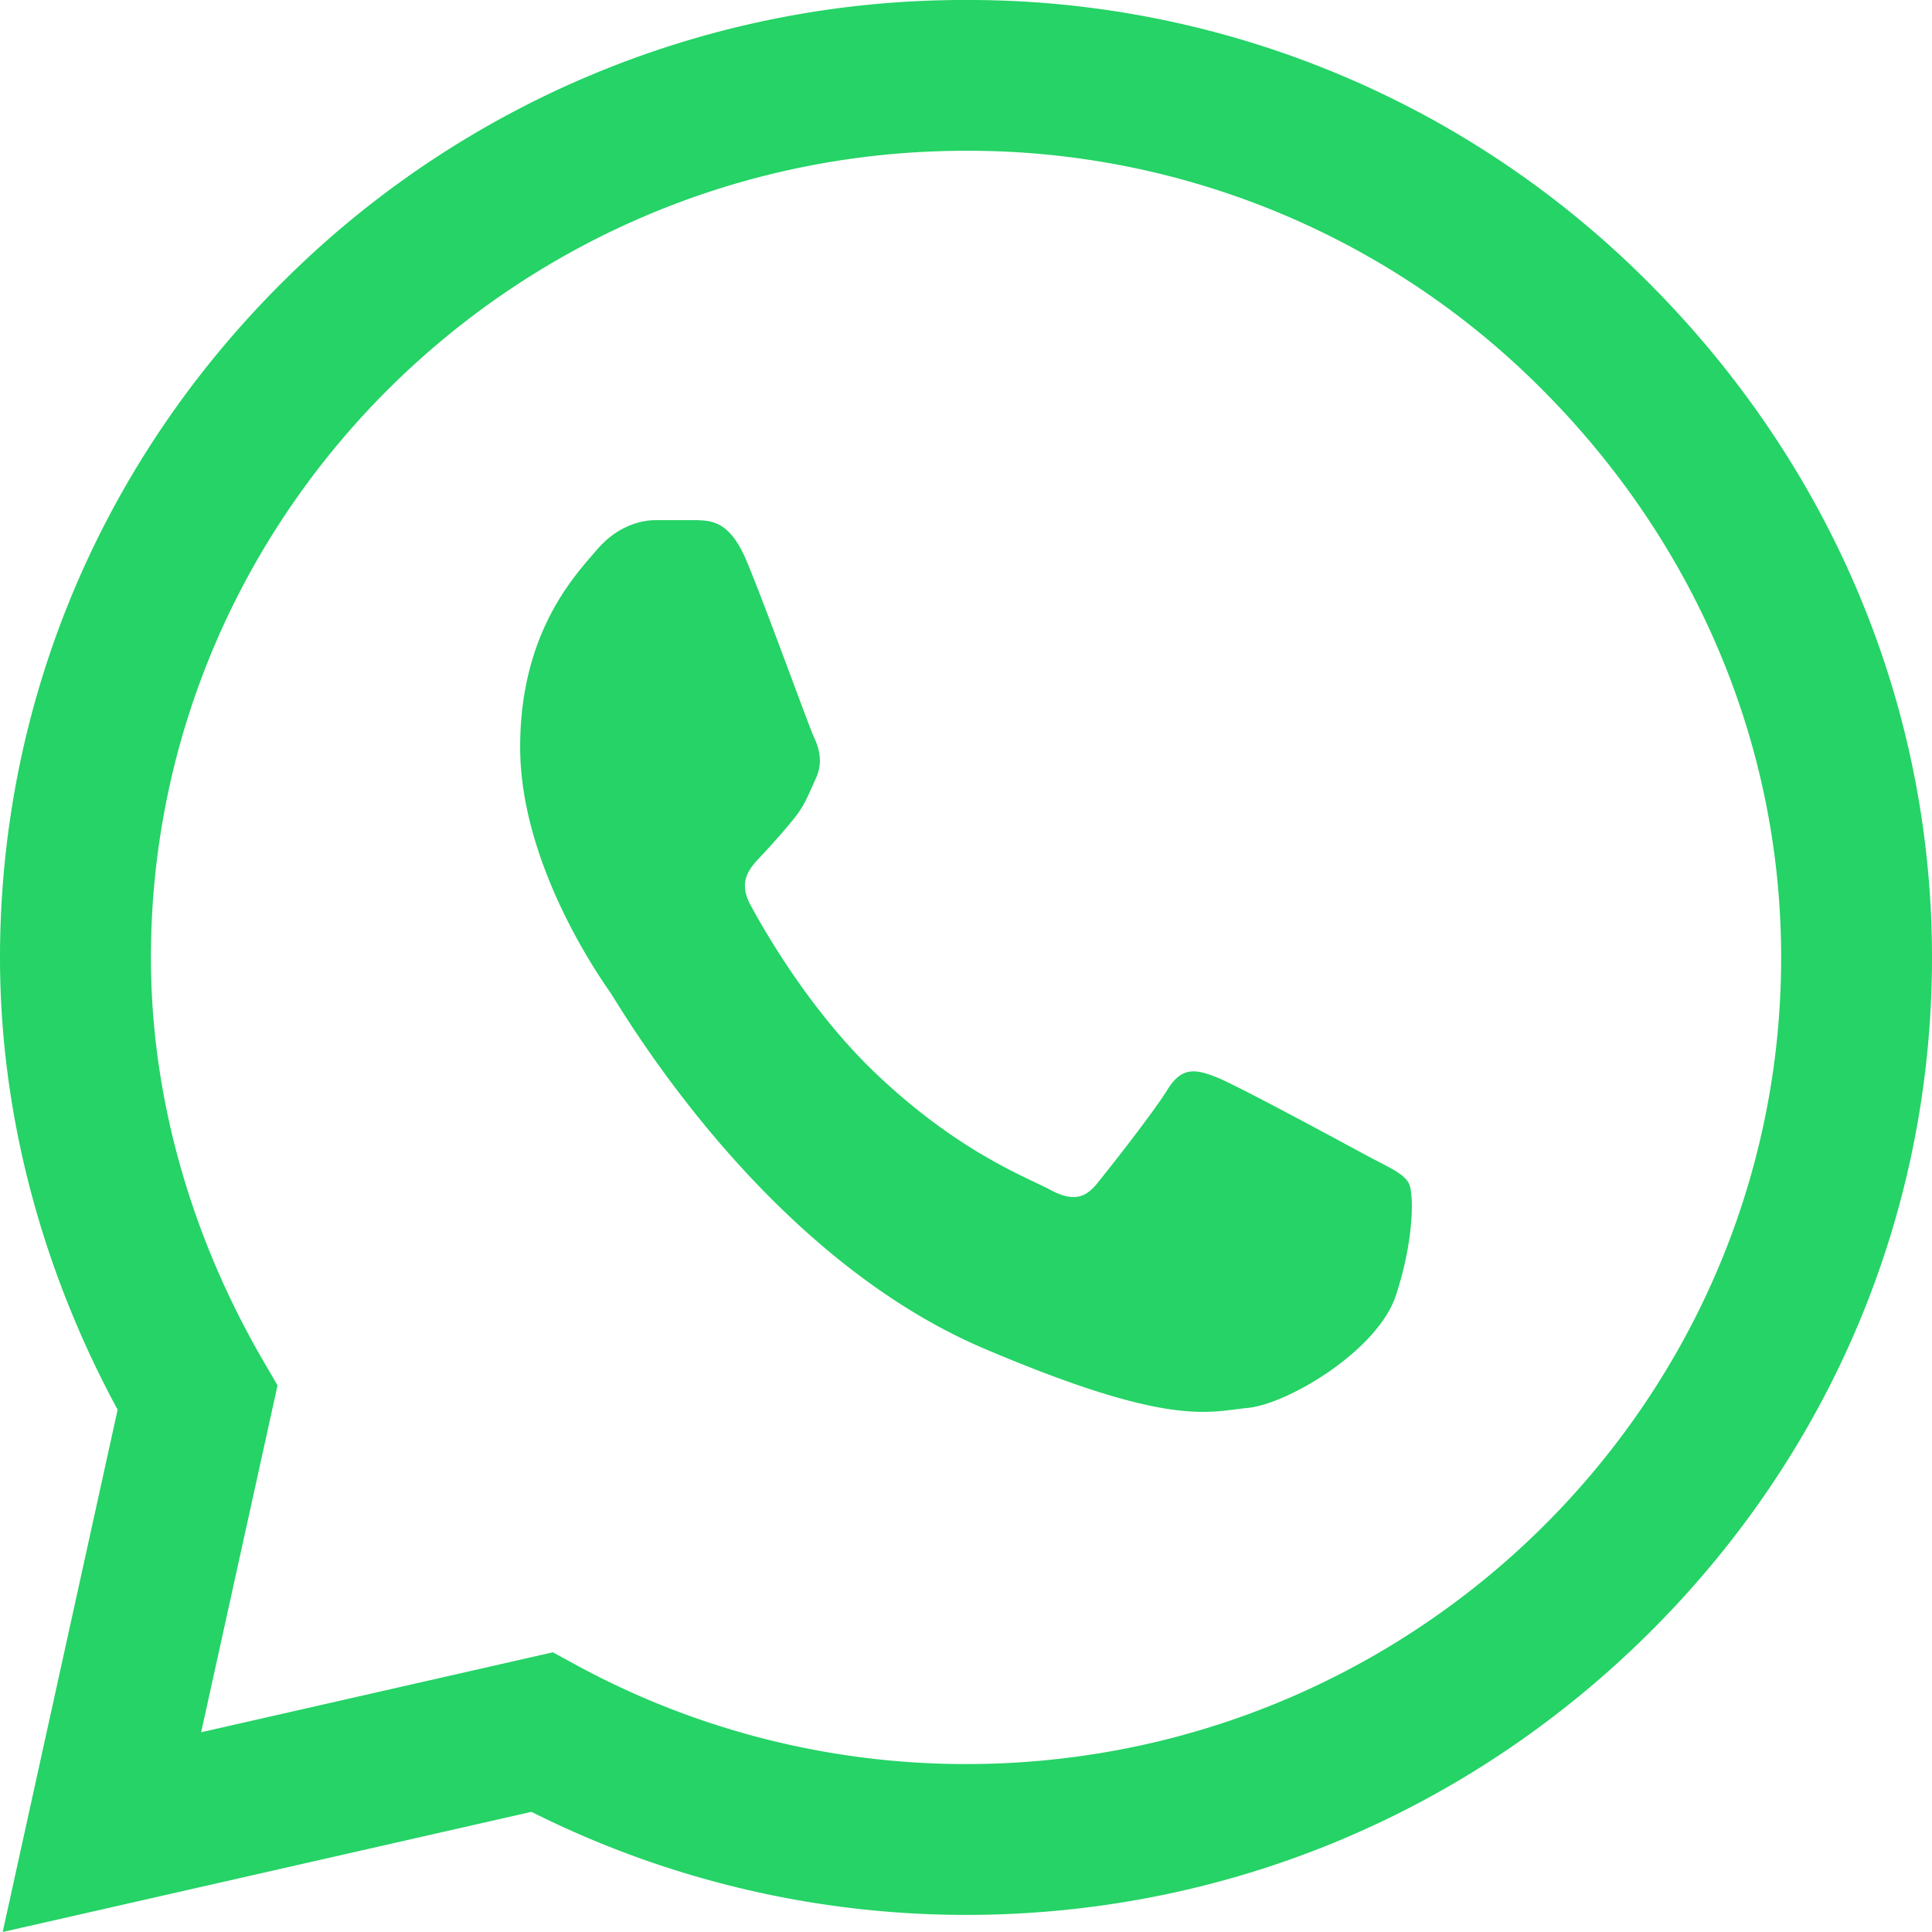 <svg width="26" height="26" fill="none" xmlns="http://www.w3.org/2000/svg"><path d="M22.158 3.776A12.905 12.905 0 0012.999 0a12.97 12.97 0 00-9.172 3.772C1.362 6.21.003 9.448 0 12.88v.006c0 2.077.547 4.172 1.583 6.085L.036 26l7.116-1.617a13.036 13.036 0 005.842 1.387H13c3.453 0 6.71-1.34 9.172-3.773 2.467-2.44 3.826-5.674 3.828-9.107.001-3.41-1.363-6.647-3.842-9.114zM12.999 23.74h-.004a10.98 10.98 0 01-5.219-1.321l-.336-.183-4.733 1.076 1.028-4.668-.198-.34c-.985-1.698-1.506-3.572-1.506-5.42C2.035 6.902 6.955 2.029 13 2.029a10.886 10.886 0 017.725 3.184c2.093 2.084 3.246 4.81 3.245 7.676C23.967 18.872 19.046 23.74 13 23.74z" fill="#25D366"/><path d="M9.386 7h-.565c-.197 0-.517.08-.788.398C7.763 7.717 7 8.487 7 10.053c0 1.566 1.058 3.08 1.206 3.293.147.212 2.042 3.529 5.043 4.805 2.494 1.06 3.002.85 3.543.796.541-.053 1.747-.77 1.993-1.513.246-.743.246-1.38.172-1.514-.074-.132-.27-.212-.566-.37-.295-.16-1.742-.943-2.013-1.05-.27-.106-.467-.159-.664.16-.197.318-.777 1.054-.95 1.267-.171.213-.344.24-.64.08-.295-.16-1.236-.502-2.364-1.586-.877-.844-1.487-1.92-1.659-2.24-.172-.317-.018-.49.13-.649a9.07 9.07 0 00.46-.523c.147-.186.189-.319.287-.53.099-.213.05-.4-.024-.558-.074-.16-.64-1.734-.903-2.363-.221-.53-.454-.549-.665-.558z" fill="#25D366"/></svg>